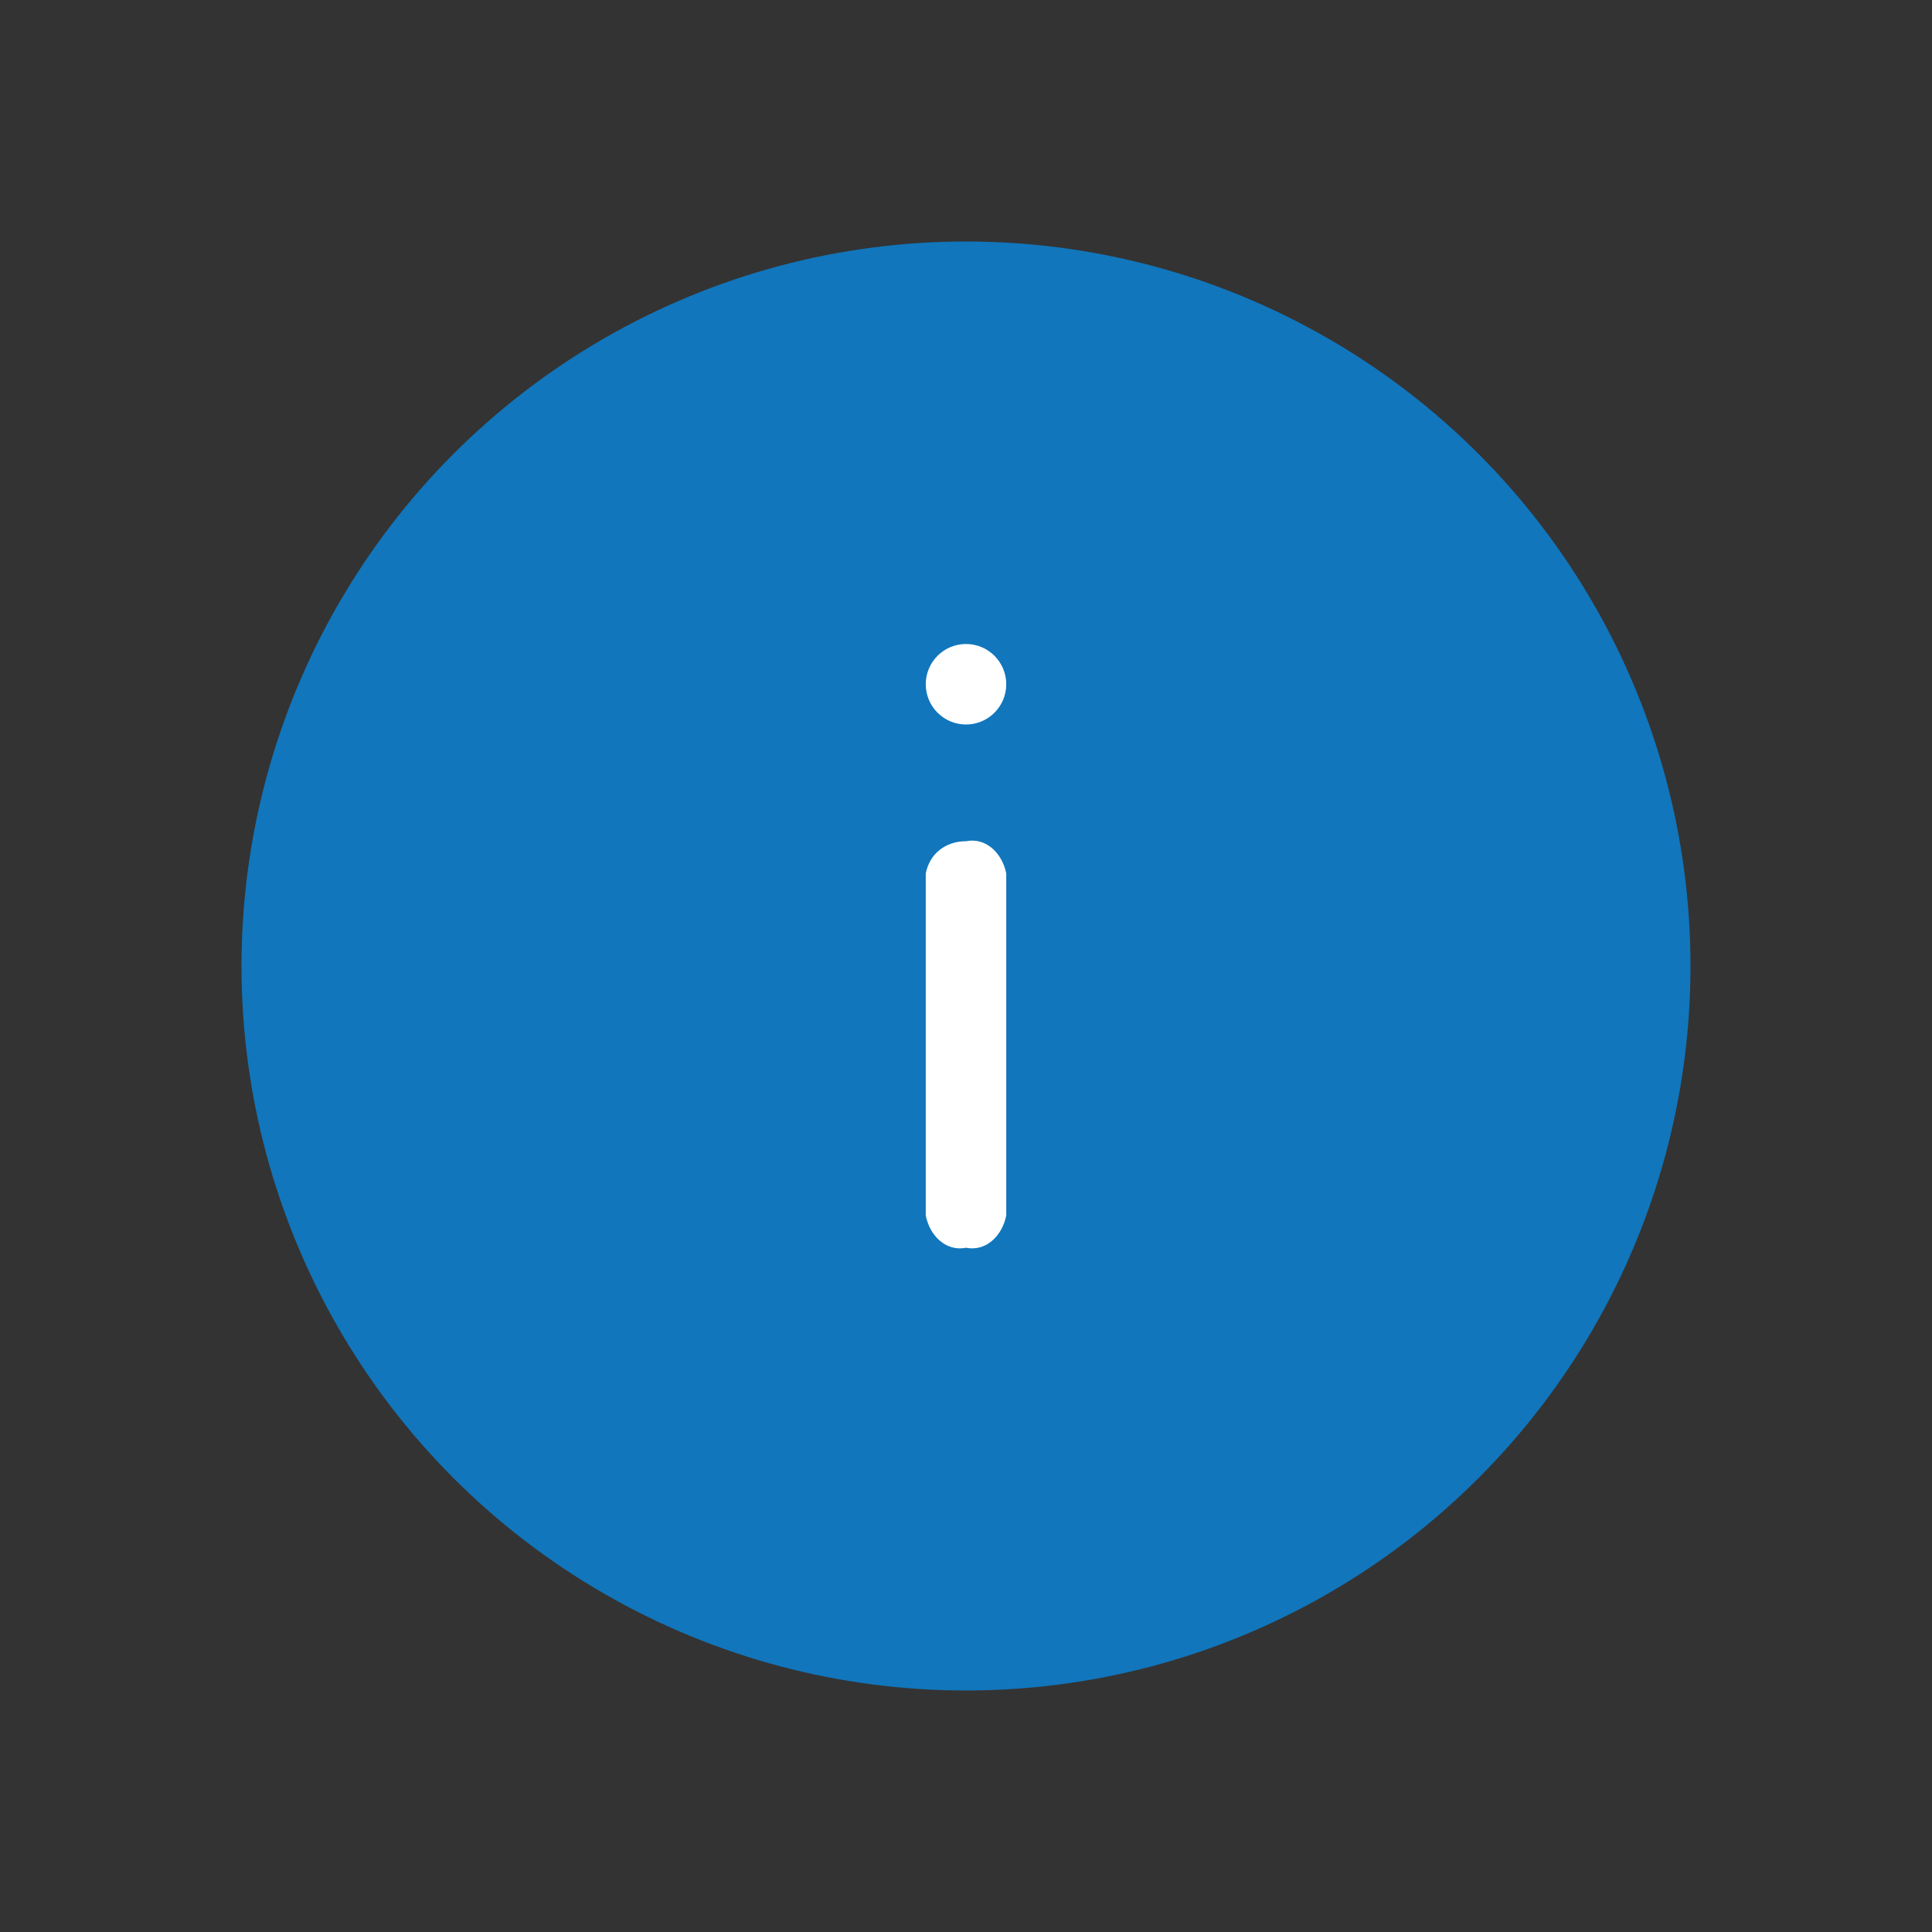 <?xml version="1.0" encoding="utf-8"?>
<!-- Generator: Adobe Illustrator 26.0.0, SVG Export Plug-In . SVG Version: 6.00 Build 0)  -->
<svg version="1.1" id="Layer_1" xmlns="http://www.w3.org/2000/svg" xmlns:xlink="http://www.w3.org/1999/xlink" x="0px" y="0px"
	 viewBox="0 0 48 48" style="enable-background:new 0 0 48 48;" xml:space="preserve">
<rect x="0" y="0" width="48" height="48" fill="#333333" stroke="none"/>
<style type="text/css">
	.st0{fill:#FFFFFF;fill-opacity:0;}
	.st1{fill:#1176BC;}
	.st2{fill:#FFFFFF;}
</style>
<rect id="Rectangle_7822-2" class="st0" width="48" height="48"/>
<circle class="st1" cx="24" cy="24" r="18"/>
<circle id="Ellipse_1812-2" class="st2" cx="24" cy="17" r="1"/>
<path id="Rectangle_7823-2" class="st2" d="M24,31L24,31c-0.5,0.1-0.9-0.3-1-0.8v-8.5c0.1-0.5,0.5-0.8,1-0.8l0,0
	c0.5-0.1,0.9,0.3,1,0.8v8.5C24.9,30.7,24.5,31.1,24,31z"/>
</svg>
